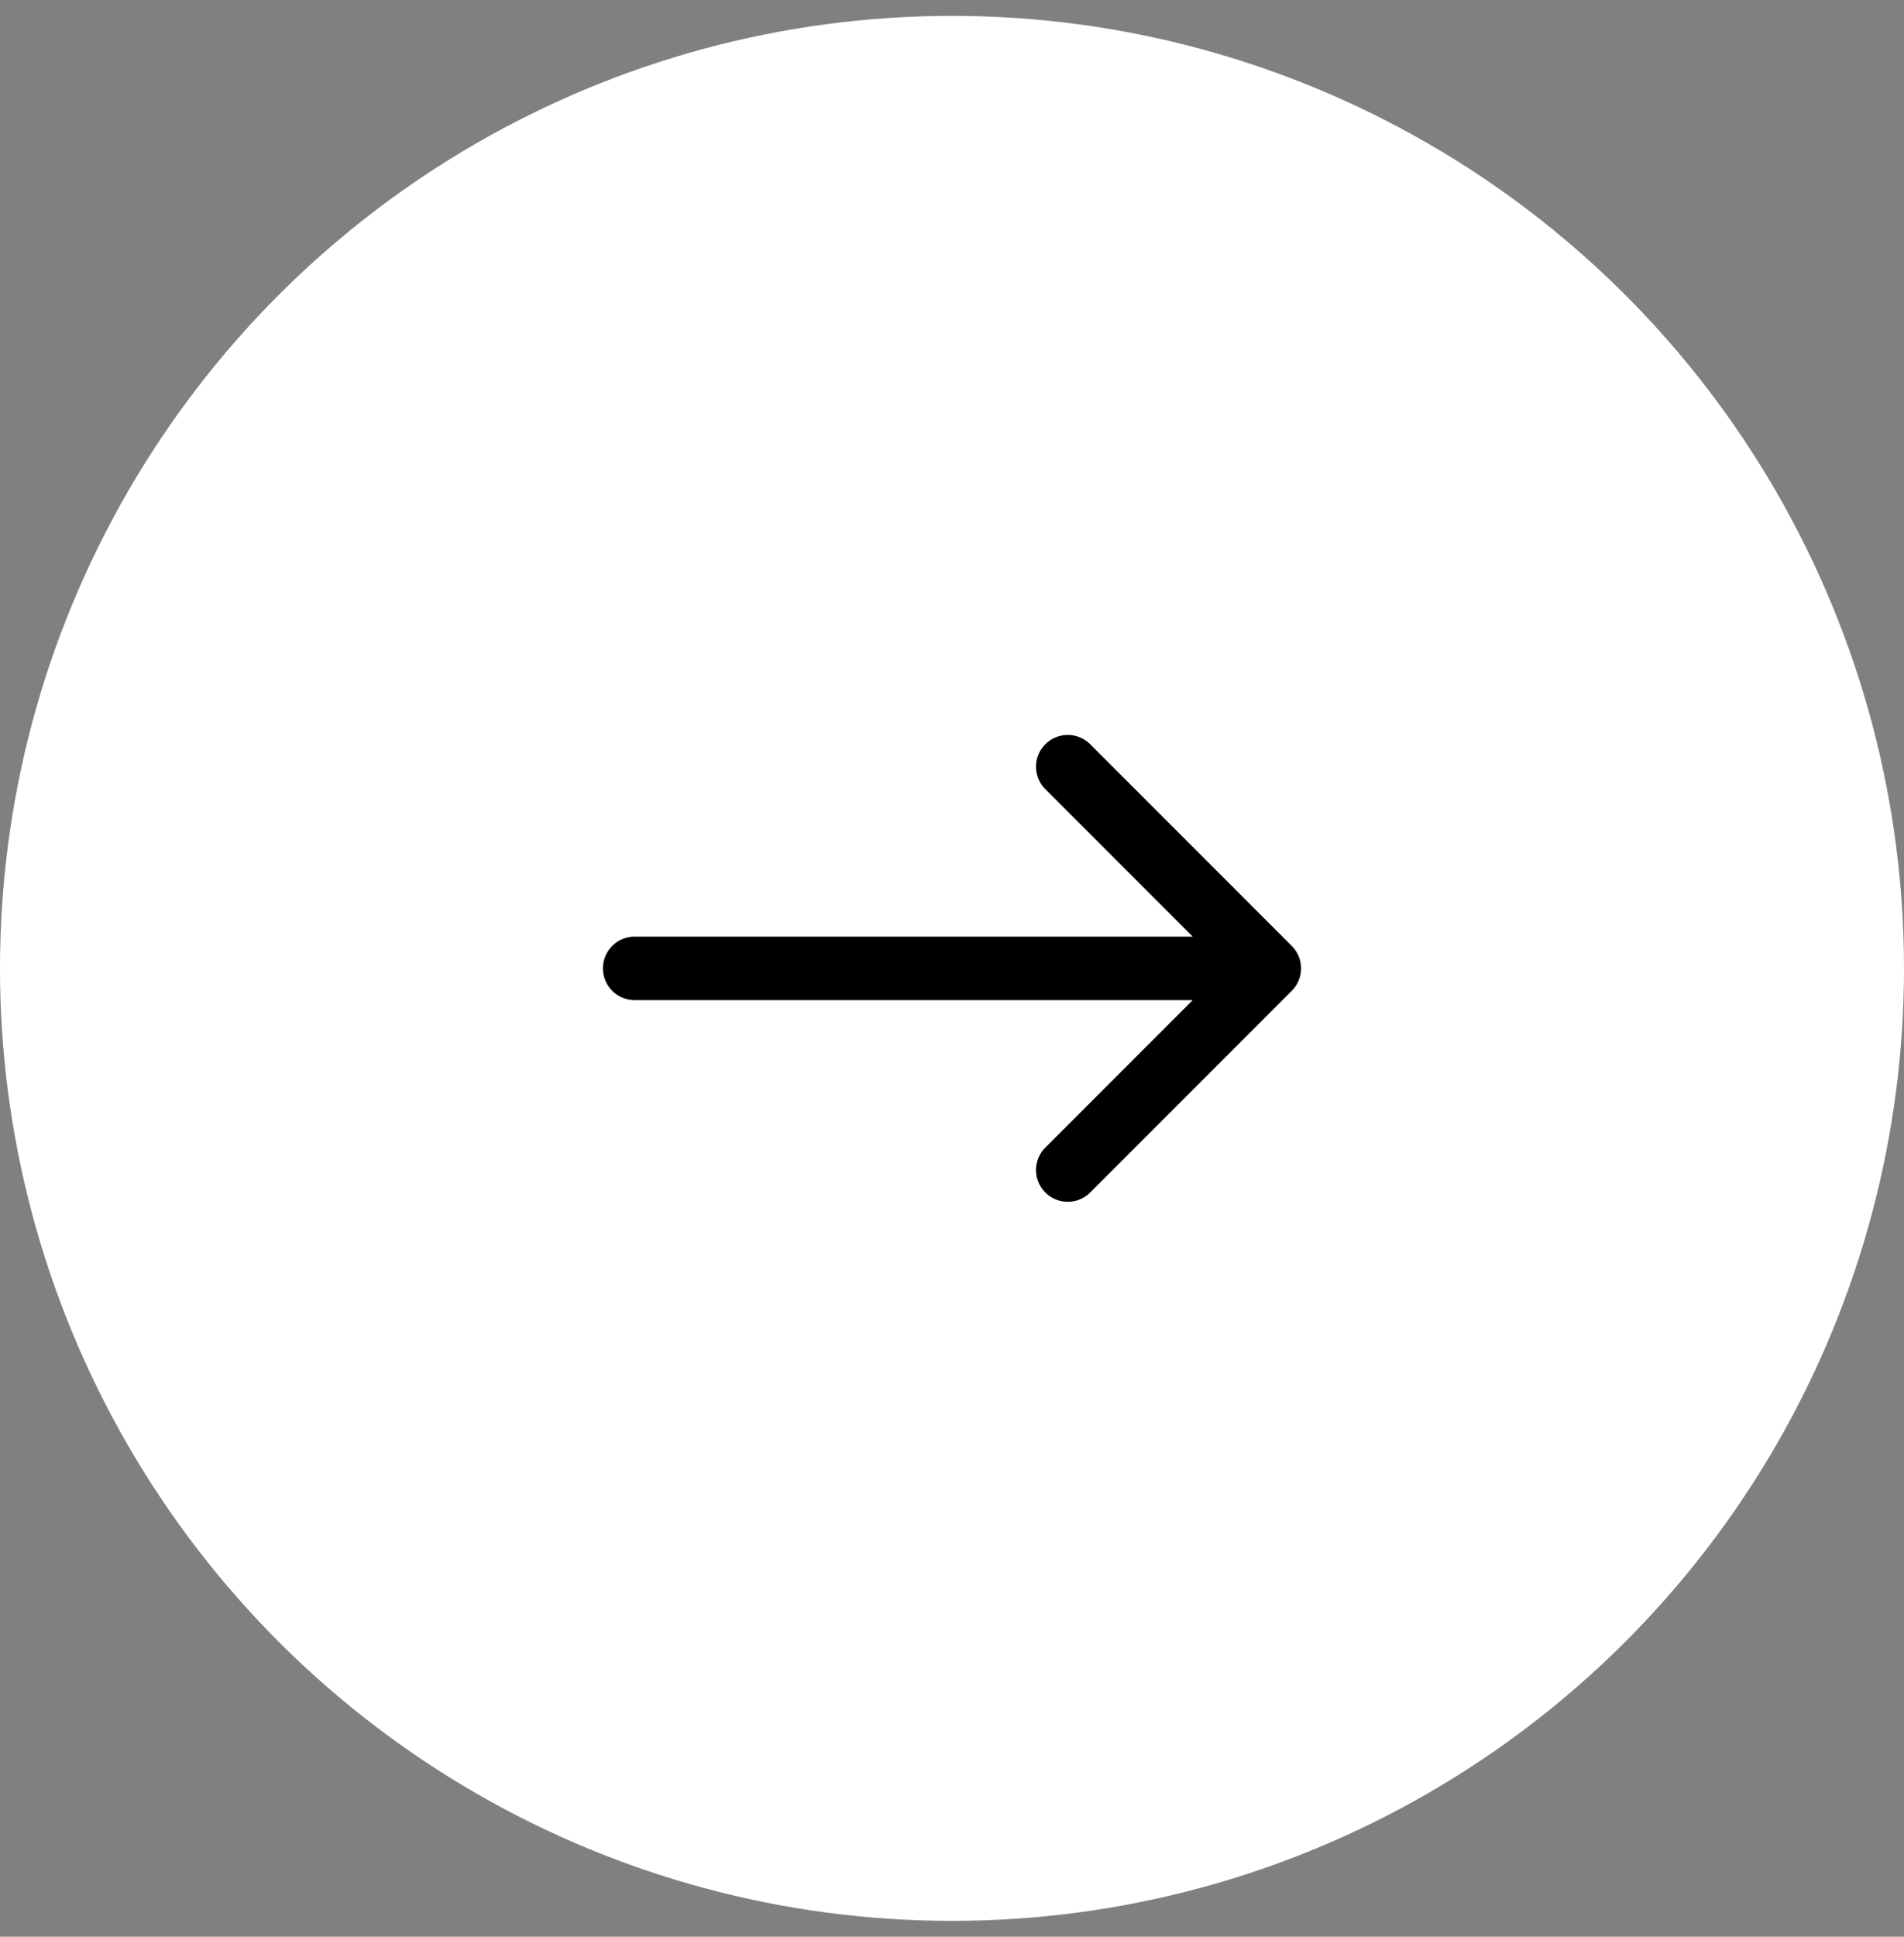 <svg width="60" height="61" fill="none" xmlns="http://www.w3.org/2000/svg"><rect width="100%" height="100%" fill="#808080" stroke="none"/><circle cx="30" cy="30.5" r="30" transform="rotate(90 30 30.5)" fill="#fff"/><path d="M20 29.5a1 1 0 1 0 0 2v-2Zm20.707 1.707a1 1 0 0 0 0-1.414l-6.364-6.364a1 1 0 0 0-1.414 1.414l5.657 5.657-5.657 5.657a1 1 0 0 0 1.414 1.414l6.364-6.364ZM20 31.5h20v-2H20v2Z" fill="#000"/></svg>